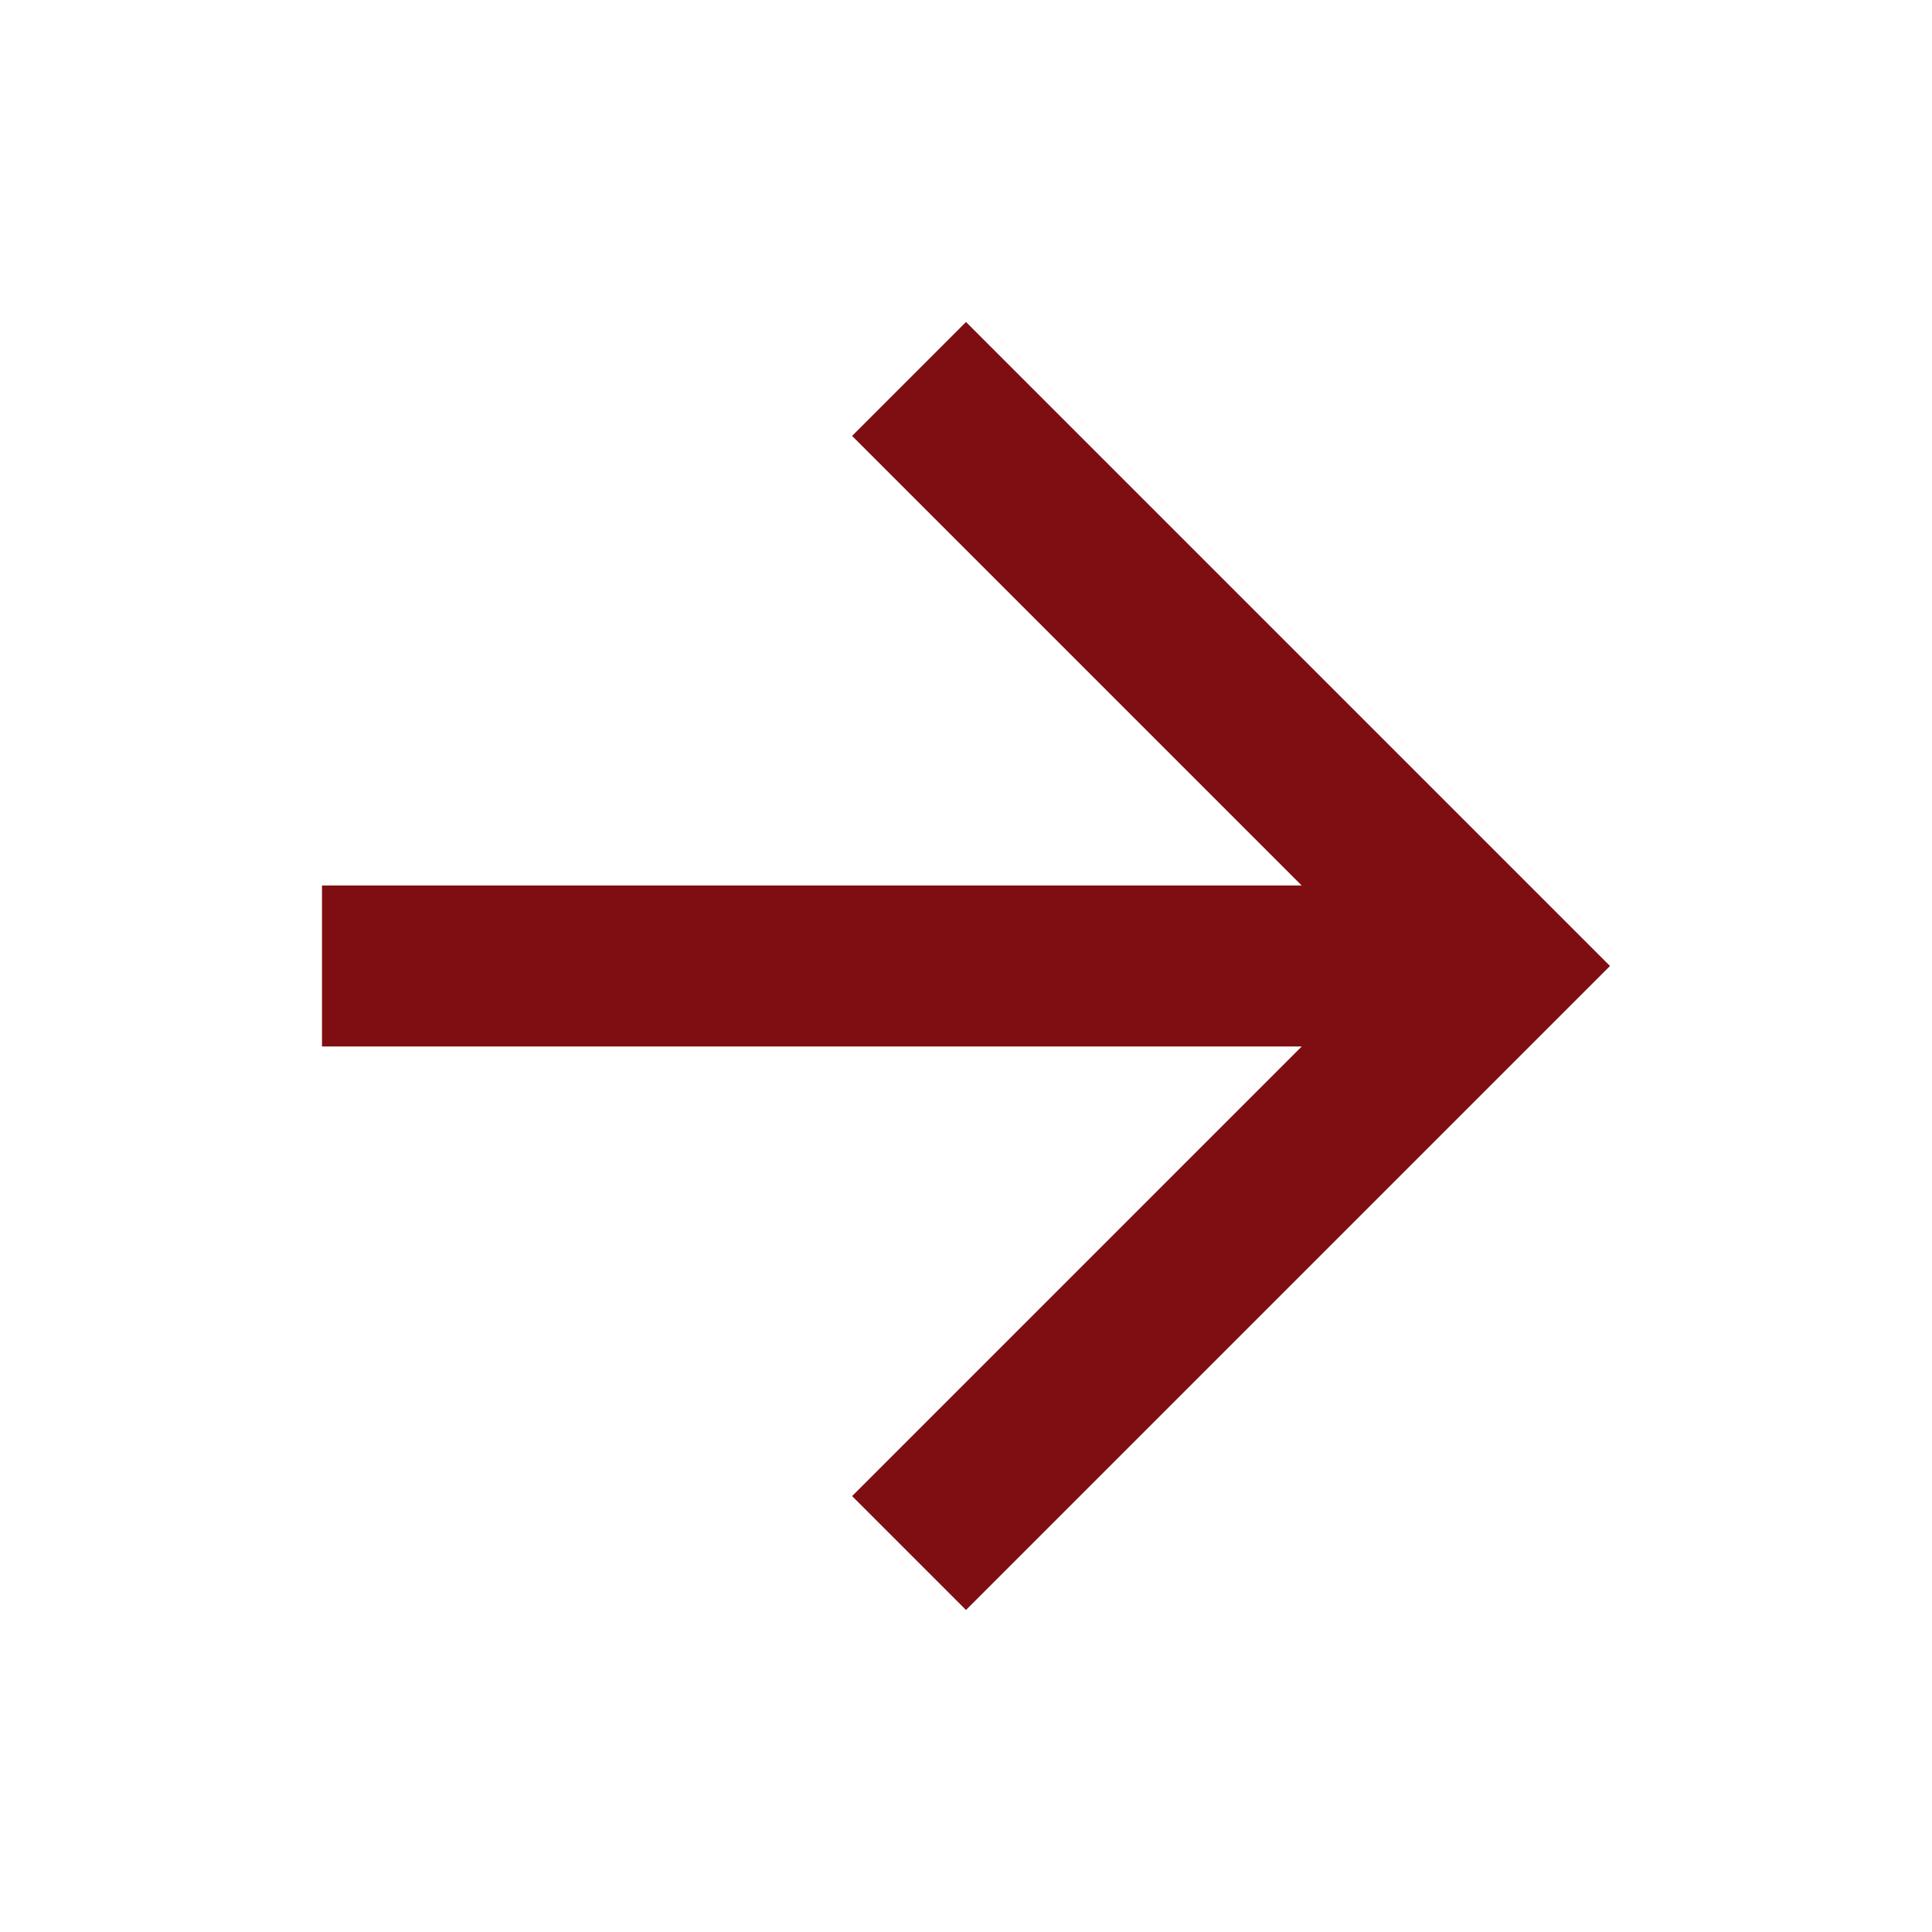 ﻿<svg xmlns="http://www.w3.org/2000/svg" width="256" height="256" viewBox="0 0 48 48" fill="rgba(127, 14, 18, 1)">
    <path d="M0 0h48v48H0z" fill="none"></path>
    <path d="M24 8l-2.83 2.83L32.34 22H8v4h24.34L21.17 37.17 24 40l16-16z"></path>
</svg>
